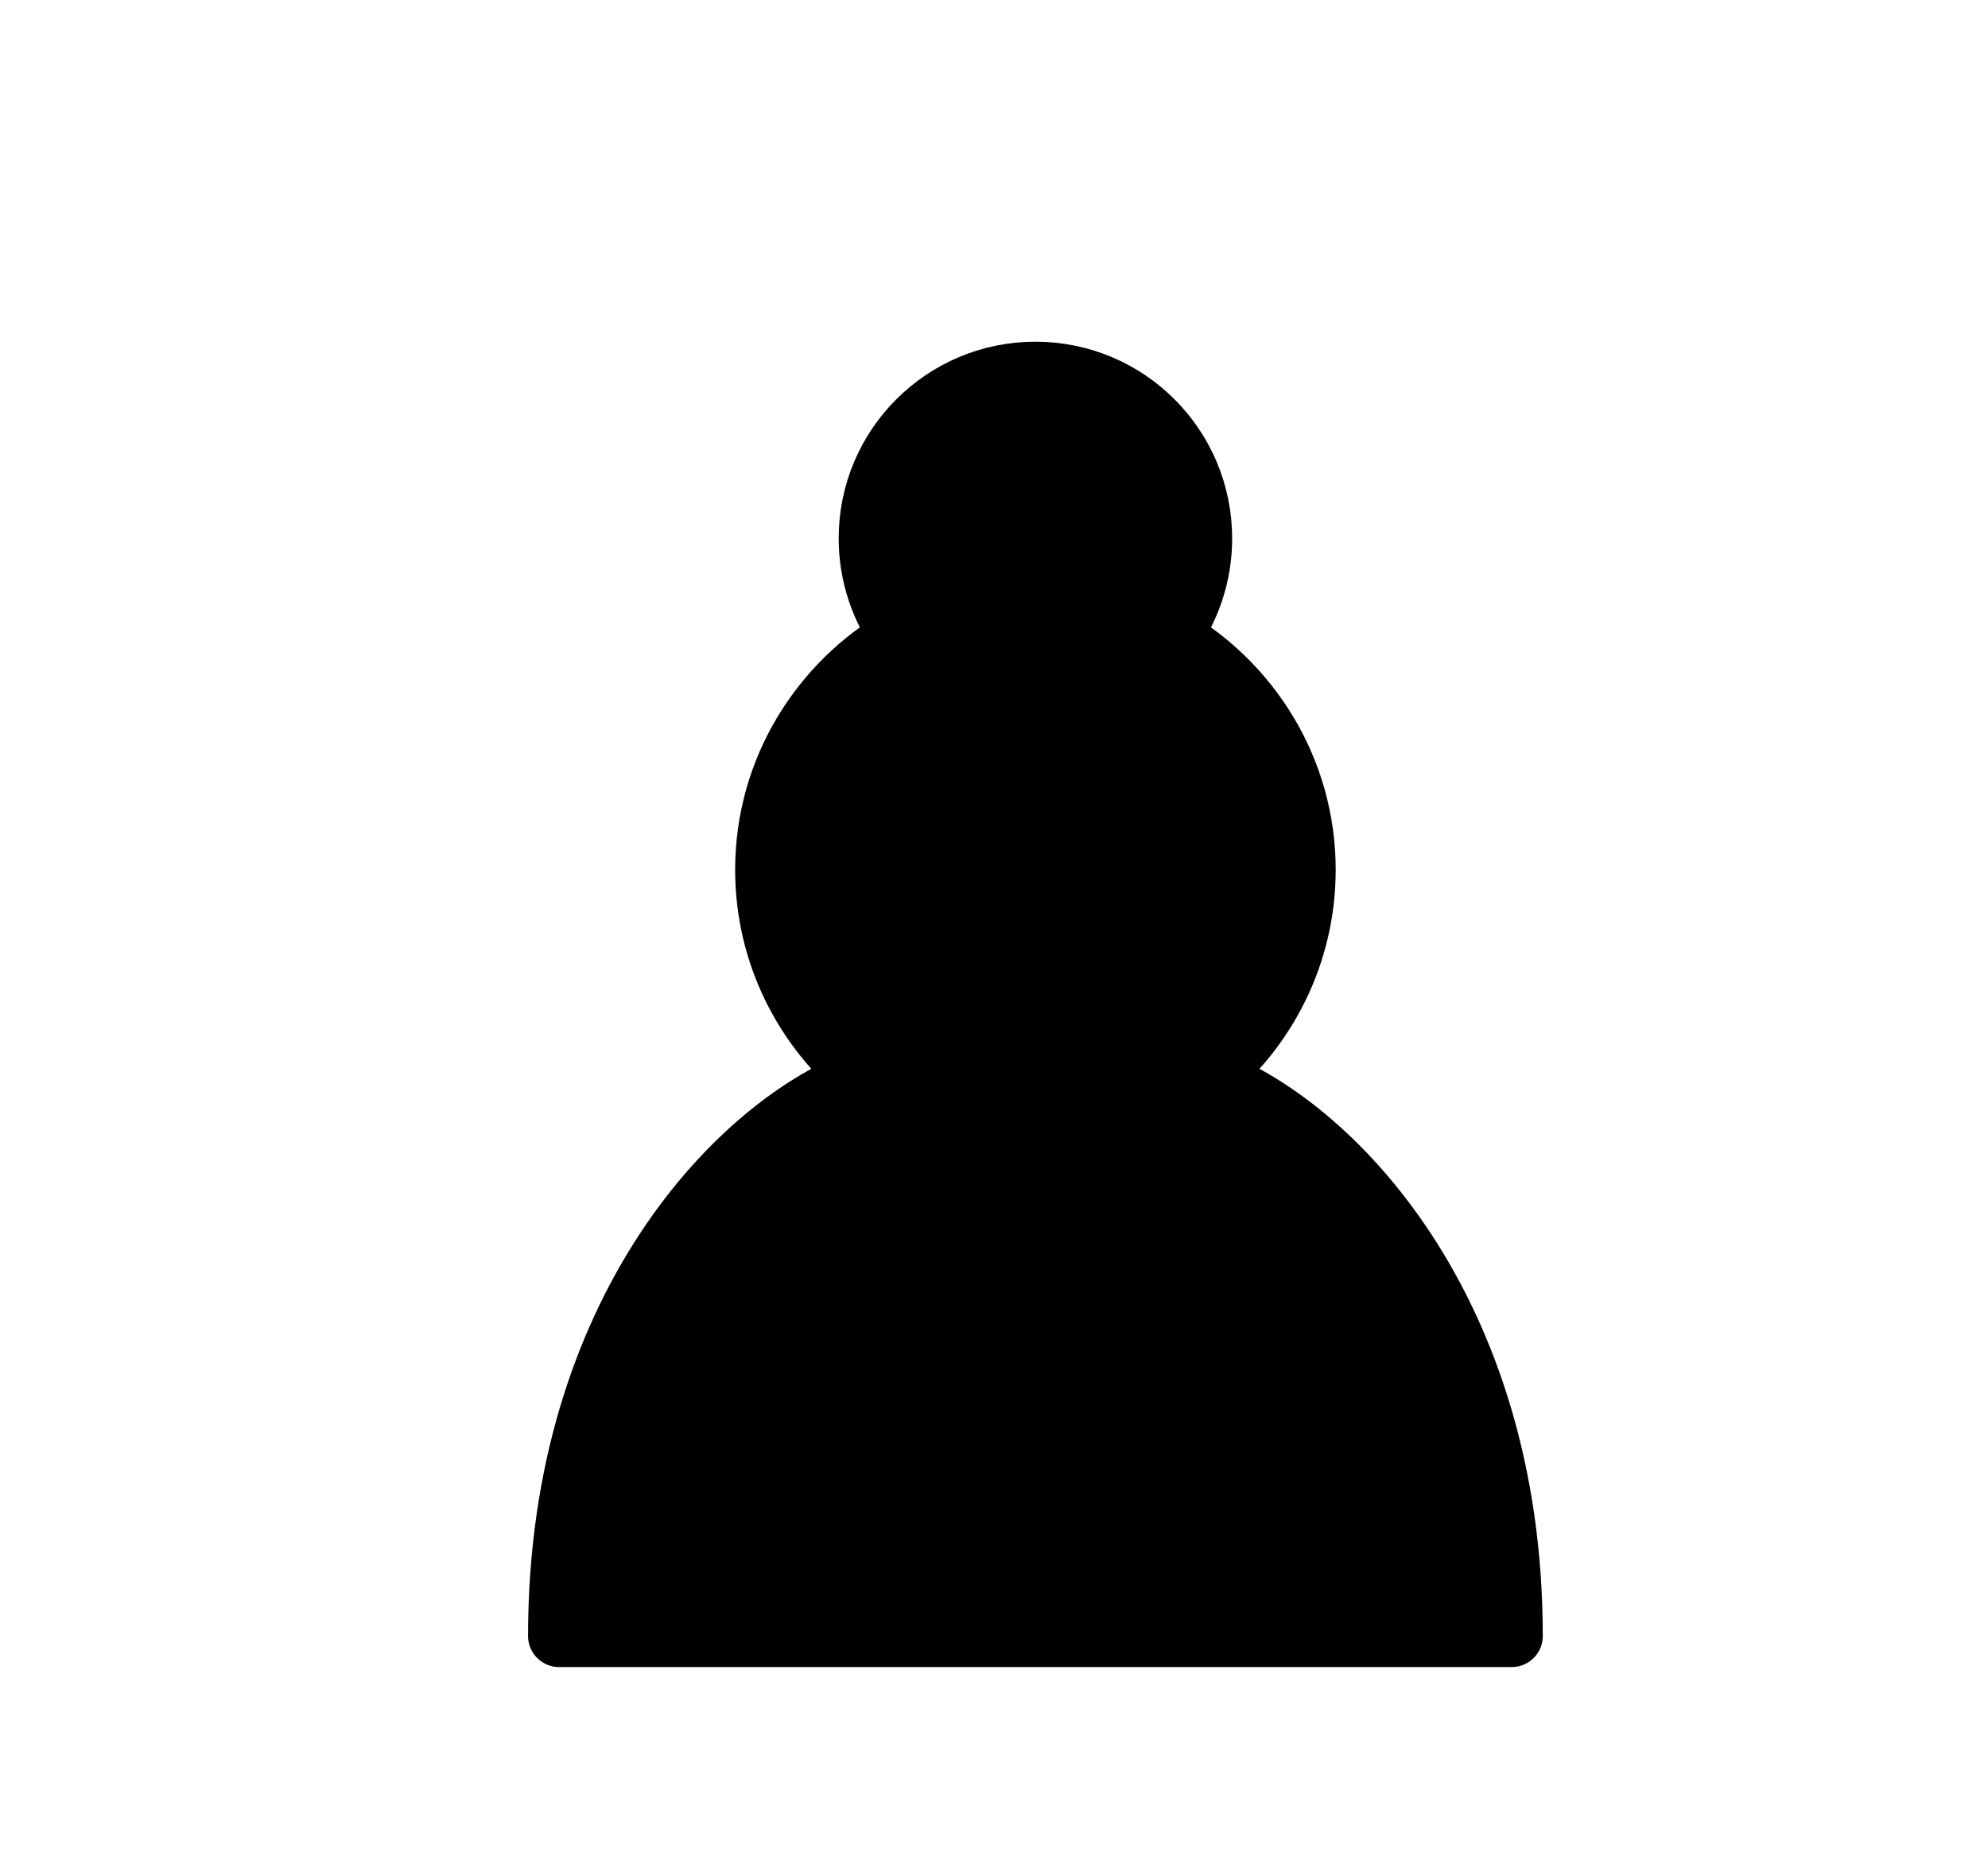 <svg width="48" height="45" viewBox="0 0 48 45" xmlns="http://www.w3.org/2000/svg" xmlns:xlink="http://www.w3.org/1999/xlink">
    <g id="g1">
        <path id="path1" fill="#000000" stroke="#000000" stroke-width="1.5" stroke-linecap="round" stroke-linejoin="round" d="M 25 9 C 22.79 9 21 10.79 21 13 C 21 13.89 21.29 14.71 21.78 15.38 C 19.83 16.5 18.5 18.59 18.5 21 C 18.5 23.03 19.44 24.84 20.91 26.03 C 17.91 27.09 13.5 31.58 13.5 39.5 L 36.5 39.5 C 36.5 31.58 32.09 27.09 29.09 26.03 C 30.56 24.84 31.5 23.03 31.5 21 C 31.5 18.59 30.17 16.5 28.22 15.38 C 28.71 14.71 29 13.89 29 13 C 29 10.79 27.21 9 25 9 Z"/>
    </g>
</svg>
